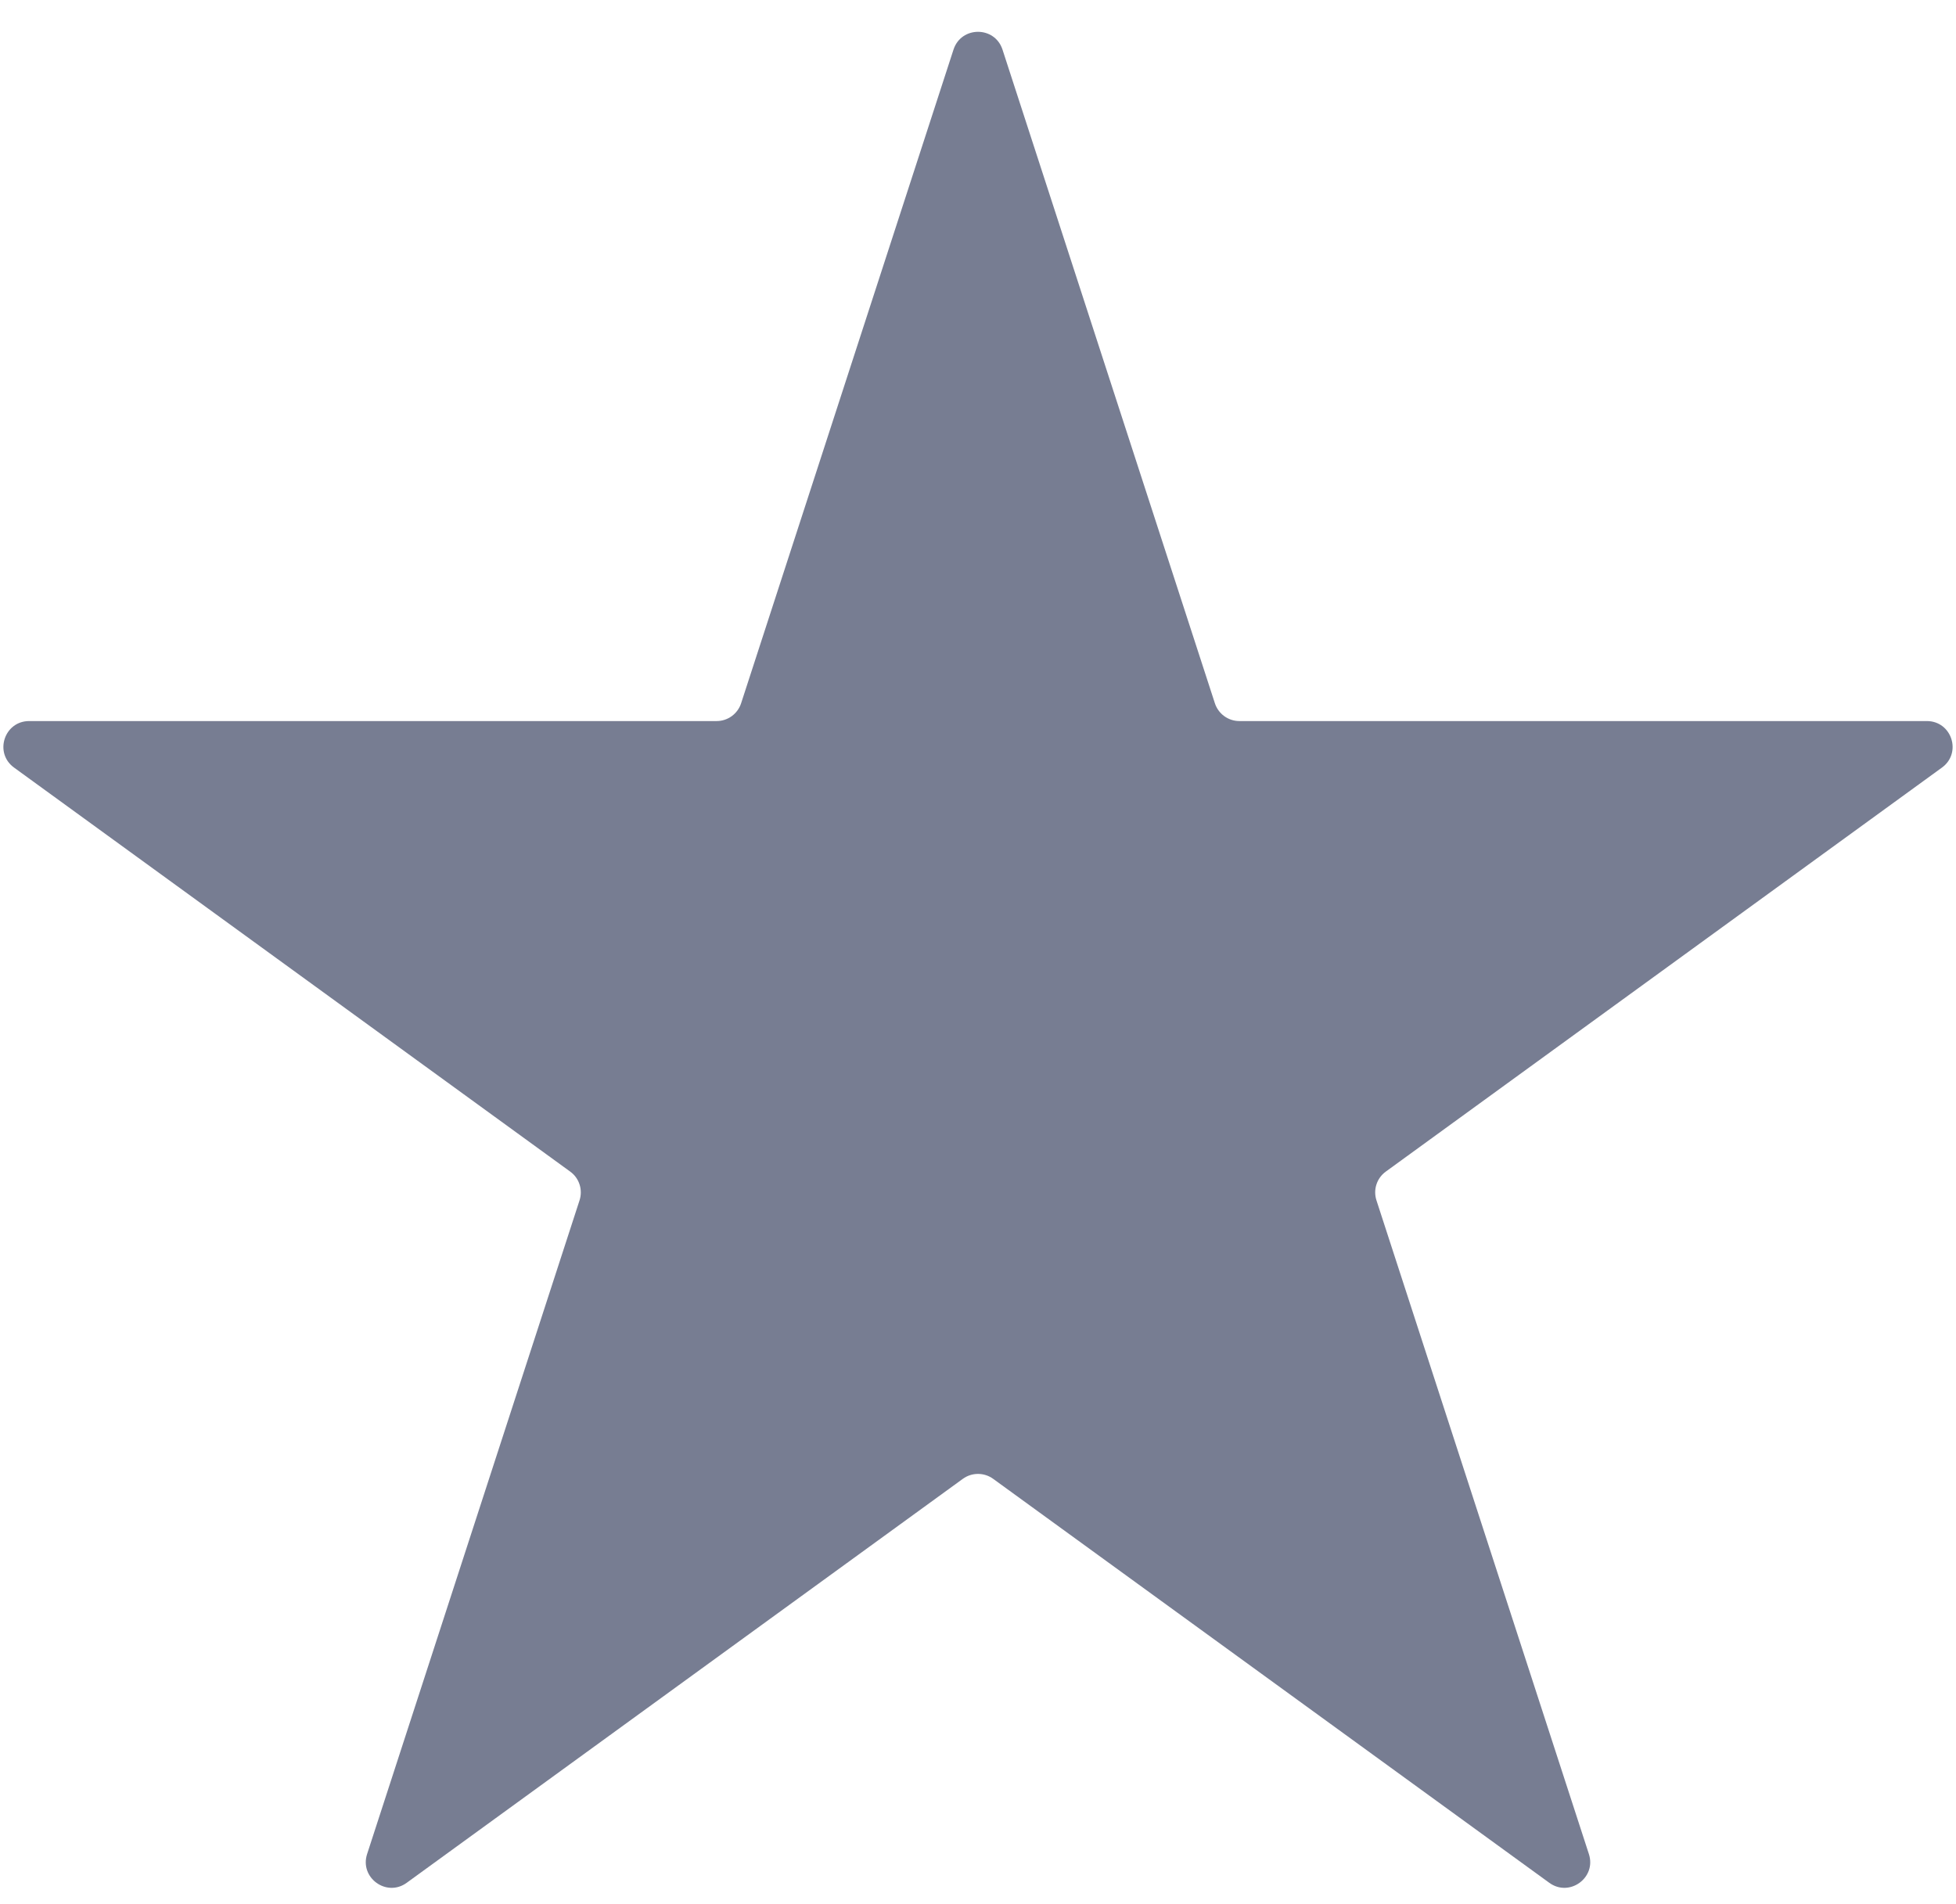 <svg width="38" height="37" viewBox="0 0 38 37" fill="none" xmlns="http://www.w3.org/2000/svg">
<path d="M18.524 0.964C18.674 0.503 19.326 0.503 19.476 0.964L23.602 13.665C23.669 13.871 23.861 14.011 24.078 14.011H37.433C37.918 14.011 38.119 14.63 37.727 14.915L26.923 22.765C26.747 22.892 26.674 23.118 26.741 23.324L30.868 36.026C31.018 36.486 30.49 36.87 30.099 36.585L19.294 28.735C19.119 28.608 18.881 28.608 18.706 28.735L7.901 36.585C7.51 36.87 6.982 36.486 7.132 36.026L11.259 23.324C11.326 23.118 11.253 22.892 11.077 22.765L0.273 14.915C-0.119 14.63 0.082 14.011 0.567 14.011H13.922C14.139 14.011 14.331 13.871 14.398 13.665L18.524 0.964Z" fill="#777D92"/>
</svg>
